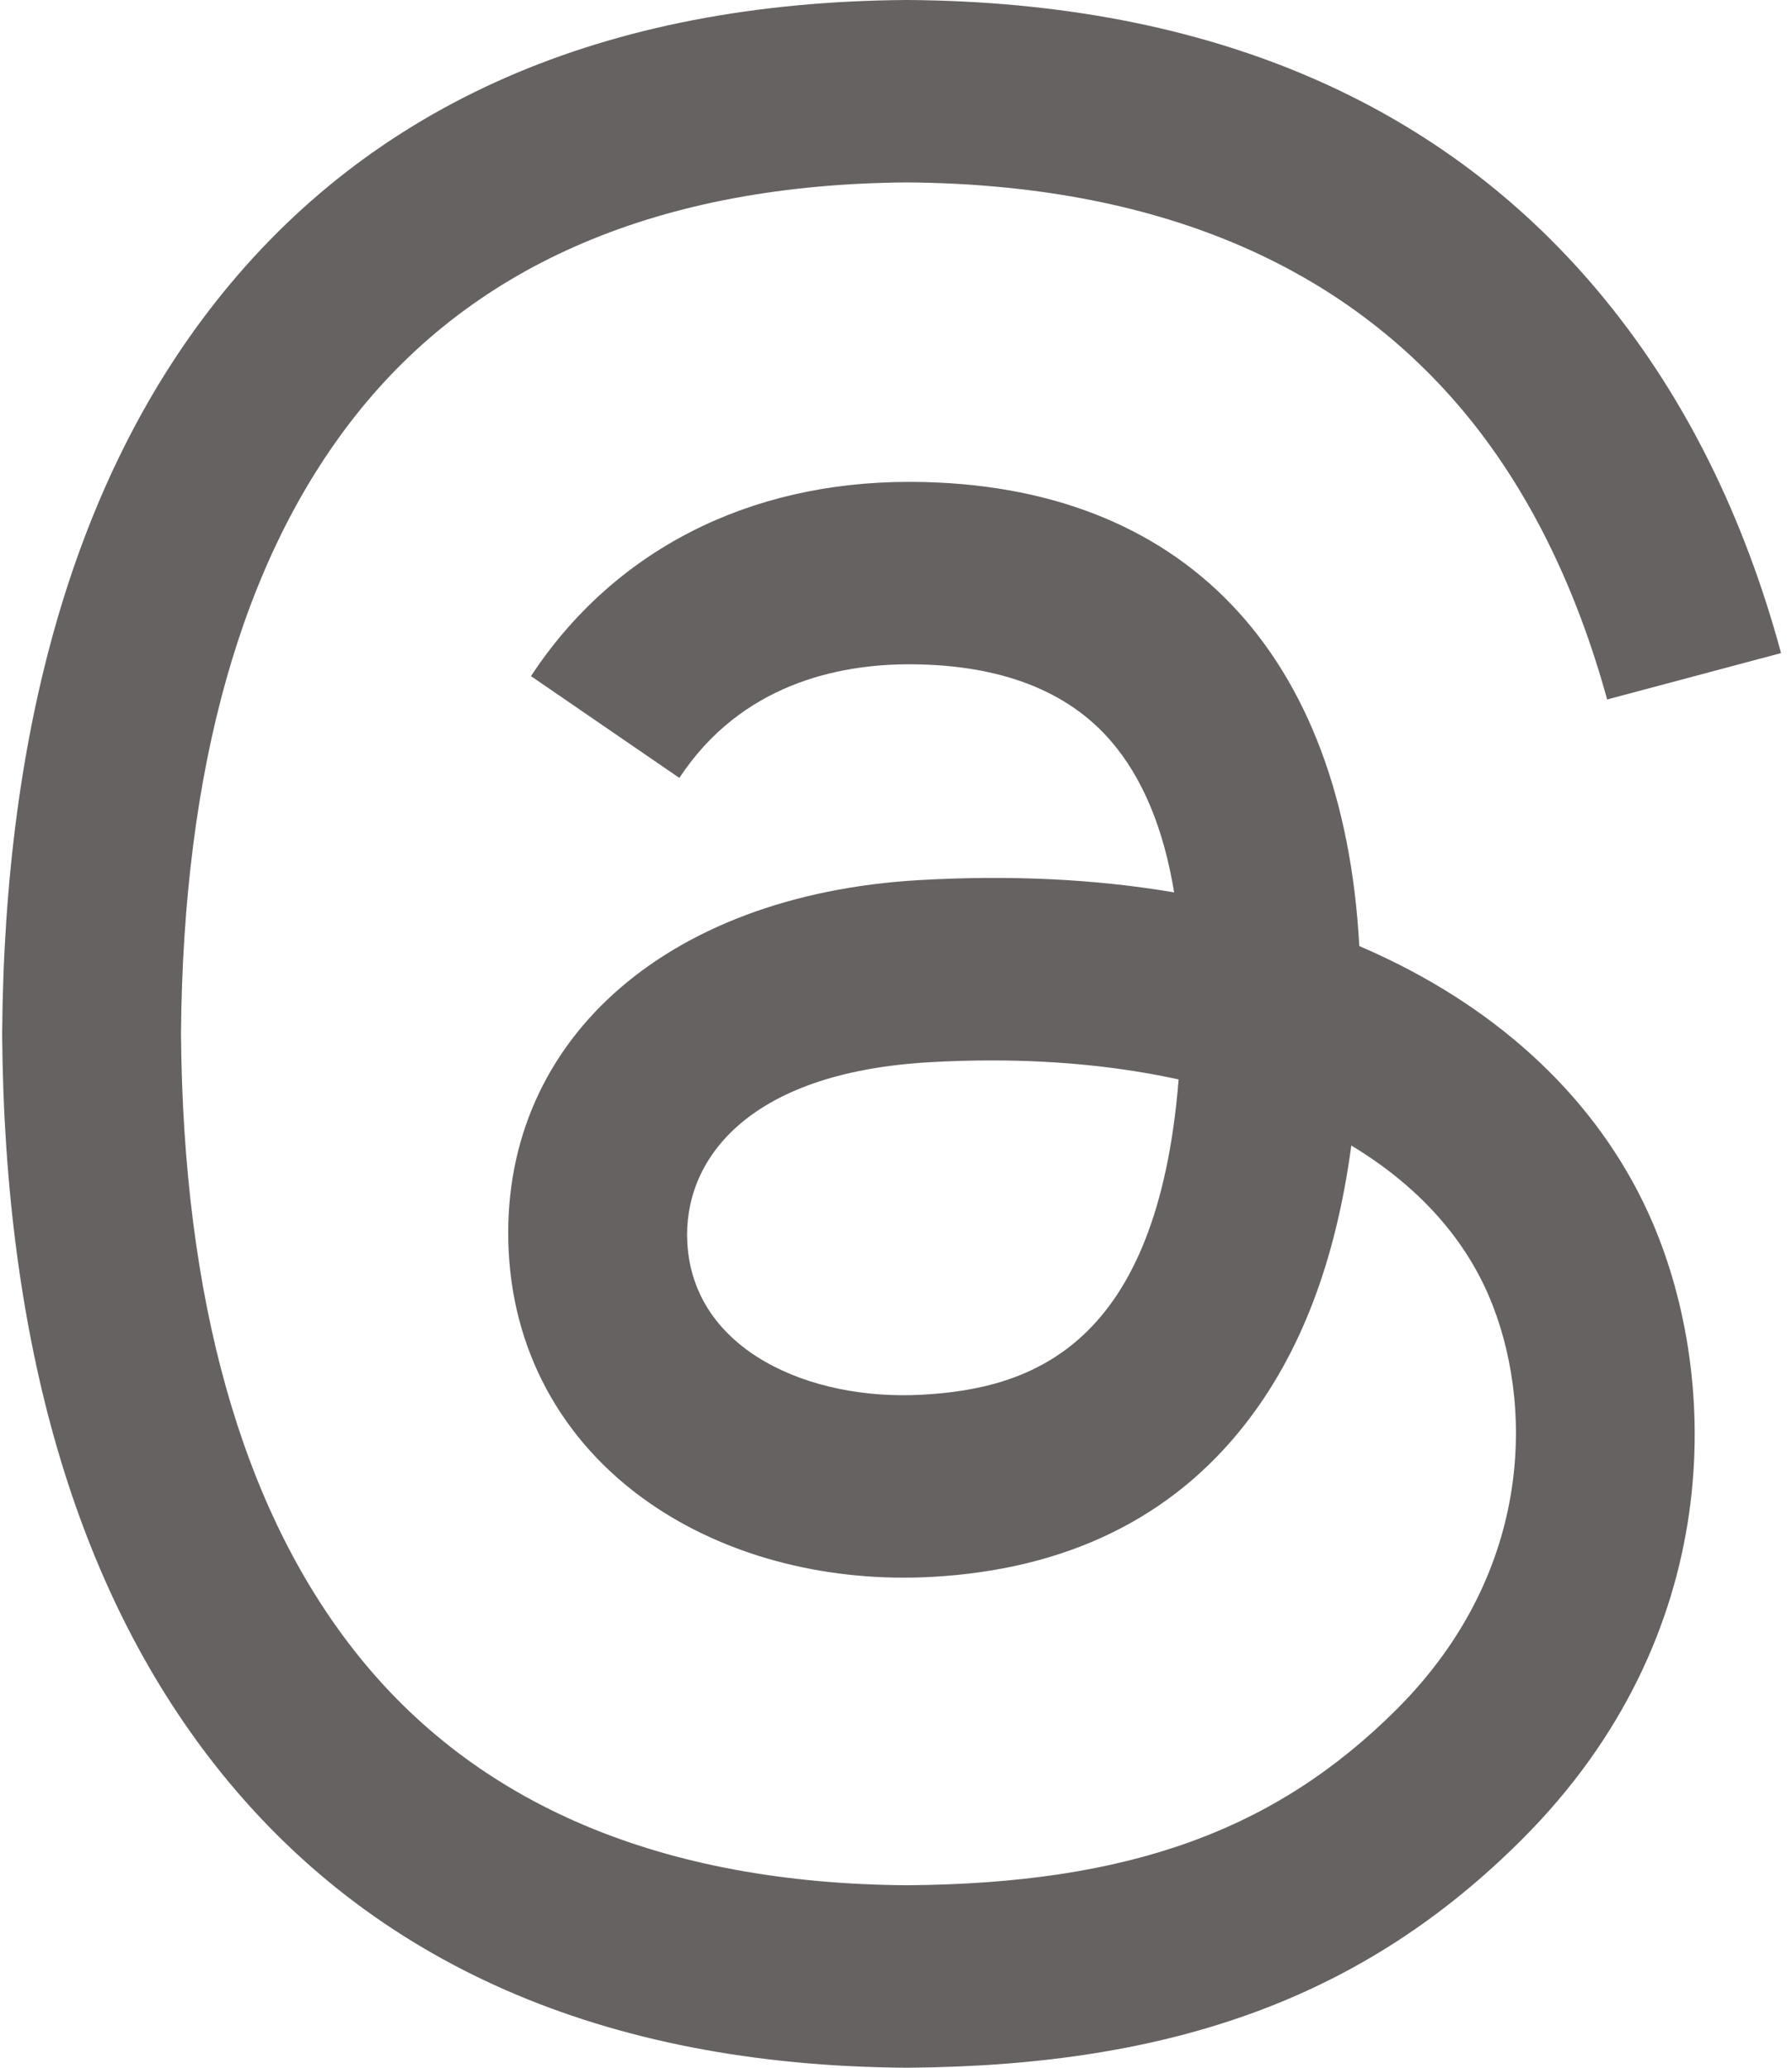 <svg width="39" height="45" viewBox="0 0 39 45" fill="none" xmlns="http://www.w3.org/2000/svg">
<path d="M30.173 20.857C29.979 20.764 29.782 20.674 29.583 20.589C29.235 14.189 25.738 10.525 19.866 10.487C19.84 10.487 19.813 10.487 19.786 10.487C16.274 10.487 13.353 11.986 11.555 14.714L14.785 16.93C16.128 14.892 18.236 14.457 19.788 14.457C19.806 14.457 19.824 14.457 19.842 14.457C21.775 14.47 23.234 15.032 24.178 16.128C24.866 16.926 25.325 18.029 25.553 19.421C23.838 19.13 21.985 19.04 20.003 19.154C14.42 19.476 10.831 22.732 11.072 27.256C11.194 29.551 12.337 31.525 14.291 32.815C15.943 33.905 18.07 34.439 20.281 34.318C23.201 34.158 25.491 33.044 27.089 31.007C28.303 29.46 29.07 27.455 29.409 24.93C30.801 25.769 31.832 26.874 32.402 28.203C33.37 30.461 33.427 34.172 30.399 37.197C27.746 39.847 24.557 40.994 19.738 41.029C14.392 40.99 10.348 39.275 7.72 35.934C5.258 32.804 3.986 28.285 3.939 22.5C3.986 16.715 5.258 12.195 7.72 9.066C10.348 5.725 14.392 4.01 19.738 3.97C25.122 4.01 29.236 5.733 31.965 9.091C33.303 10.738 34.312 12.808 34.977 15.223L38.762 14.213C37.956 11.241 36.687 8.68 34.961 6.556C31.462 2.252 26.344 0.046 19.751 0H19.724C13.144 0.046 8.084 2.26 4.685 6.581C1.66 10.427 0.099 15.777 0.047 22.484L0.047 22.5L0.047 22.516C0.099 29.223 1.66 34.574 4.685 38.419C8.084 42.74 13.144 44.955 19.724 45H19.751C25.601 44.959 29.724 43.428 33.121 40.034C37.566 35.594 37.432 30.028 35.967 26.611C34.916 24.161 32.913 22.171 30.173 20.857ZM20.072 30.353C17.625 30.491 15.083 29.393 14.958 27.04C14.865 25.296 16.199 23.35 20.222 23.118C20.683 23.091 21.135 23.078 21.579 23.078C23.041 23.078 24.408 23.22 25.651 23.492C25.187 29.282 22.468 30.222 20.072 30.353Z" fill="#676262"/>
</svg>
